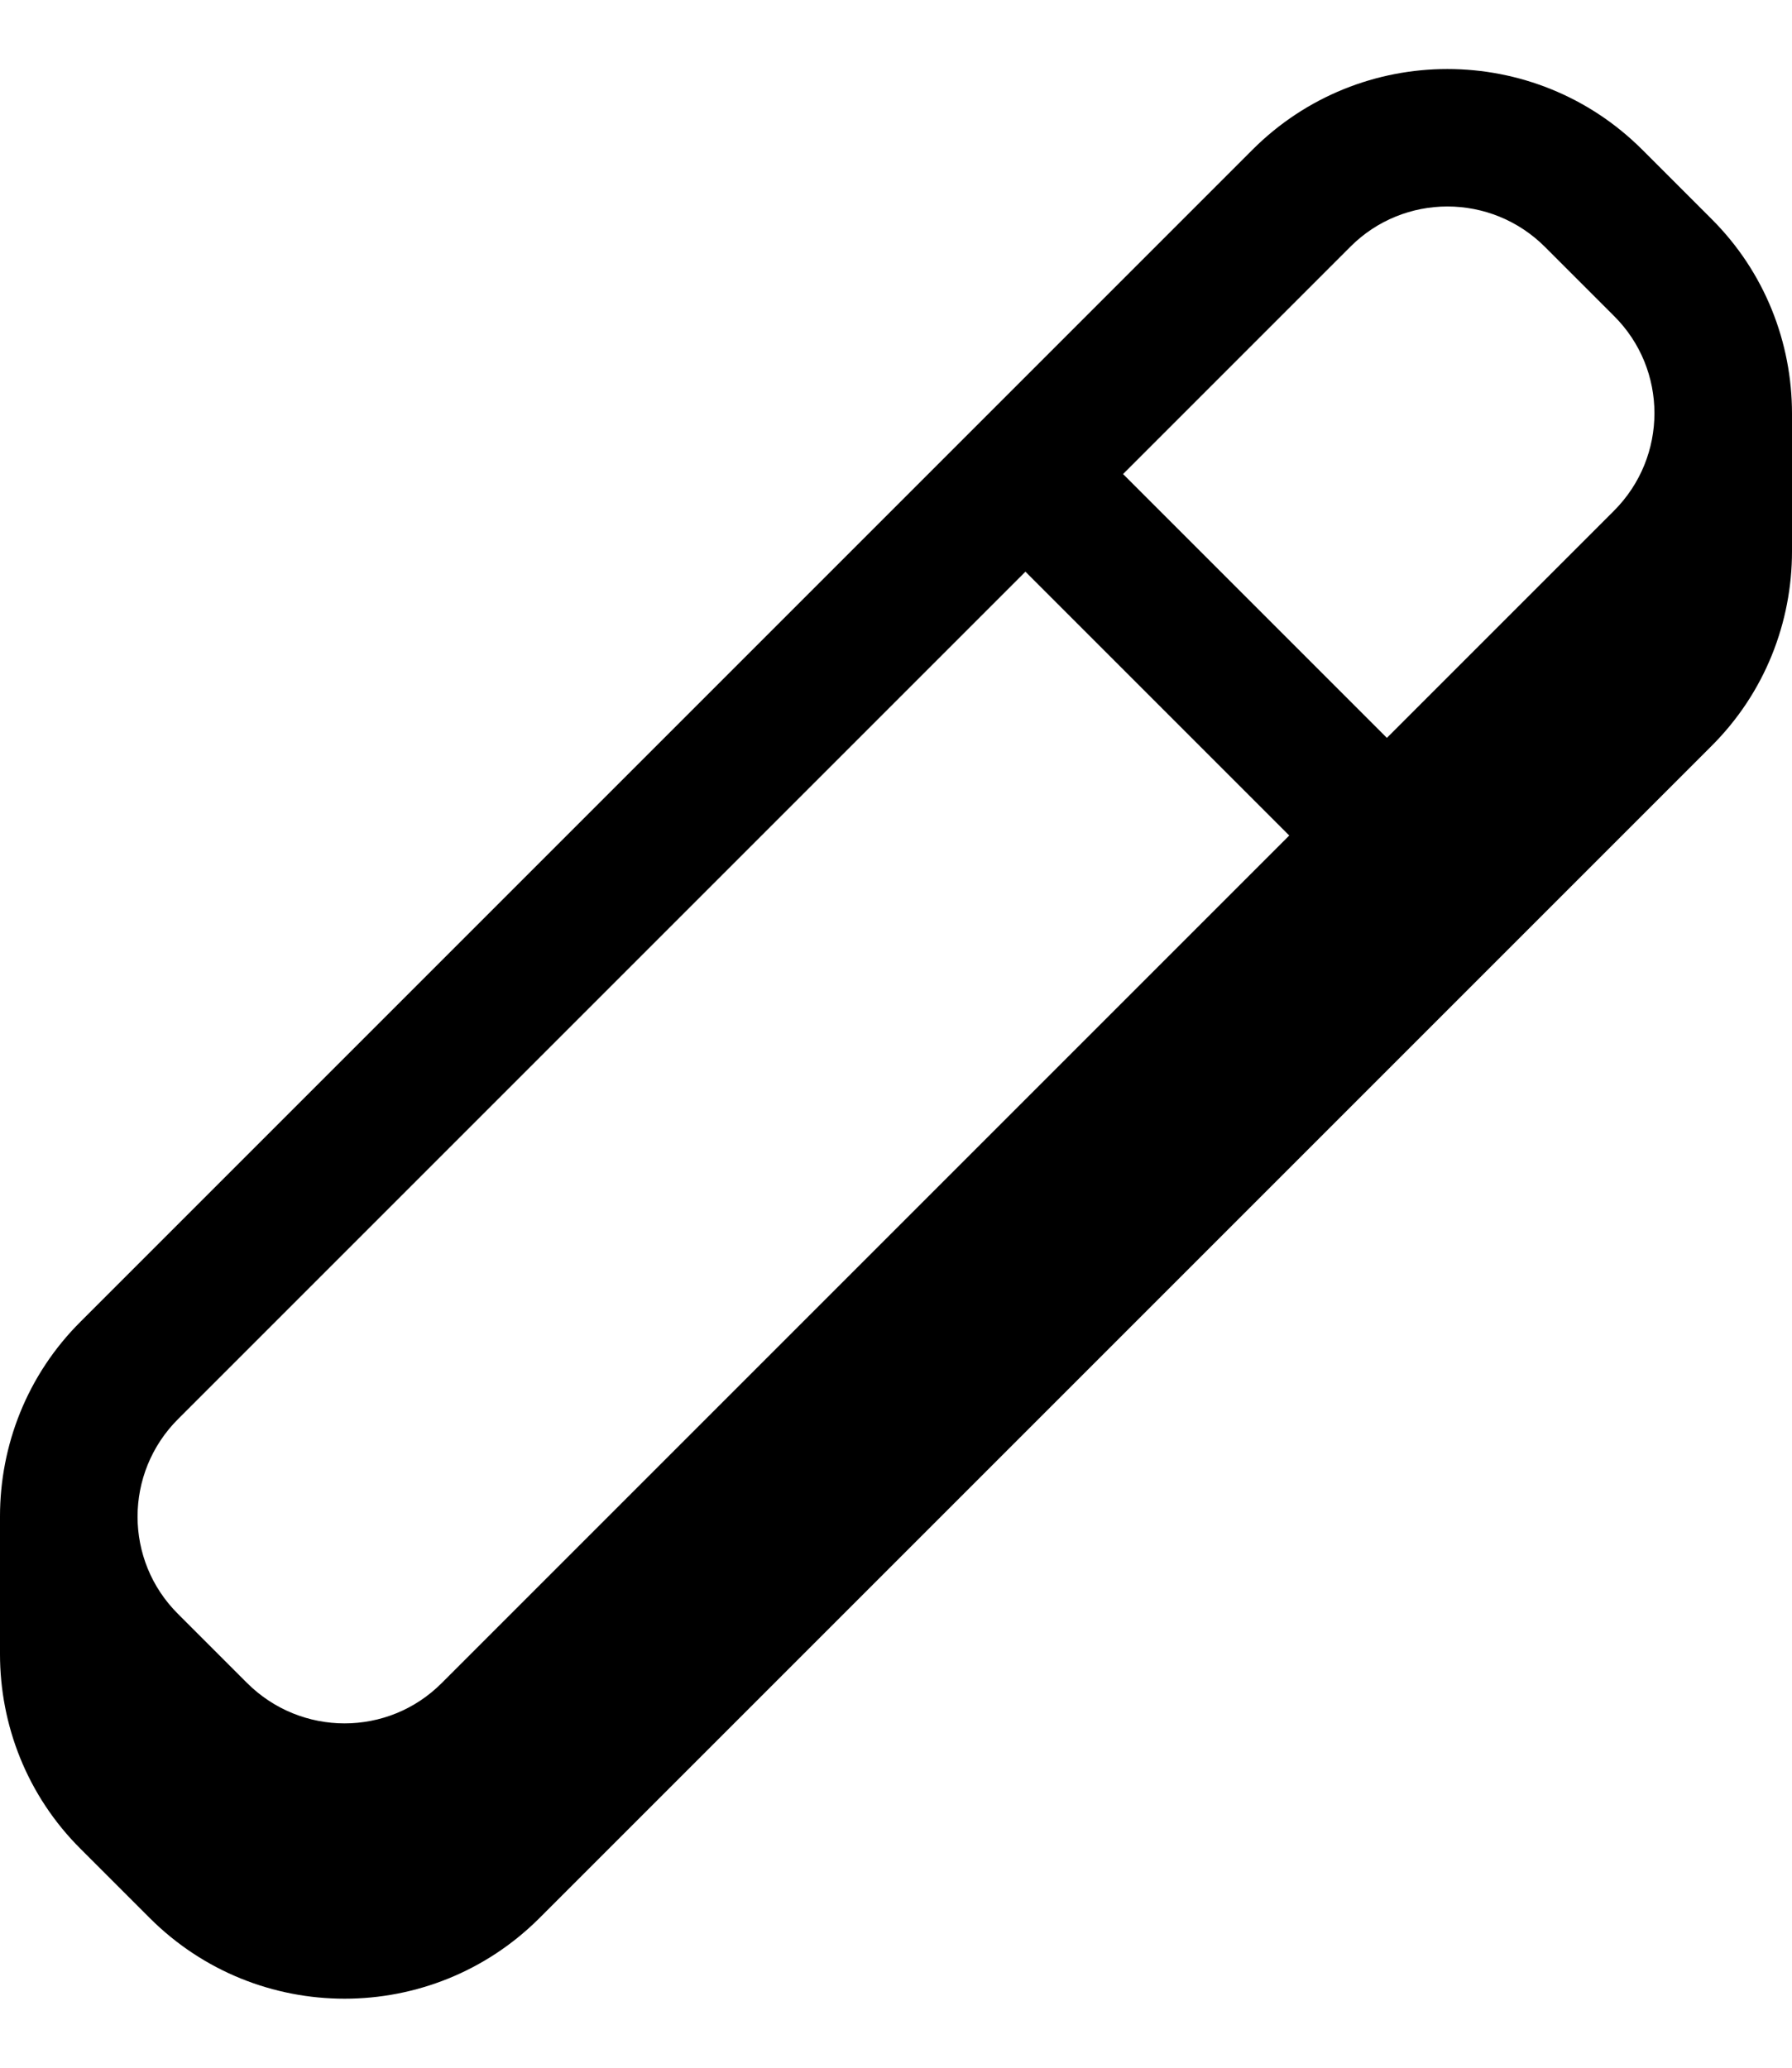 <svg xmlns="http://www.w3.org/2000/svg" viewBox="0 0 468 540"><!--! Font Awesome Pro 7.1.0 by @fontawesome - https://fontawesome.com License - https://fontawesome.com/license (Commercial License) Copyright 2025 Fonticons, Inc. --><path fill="currentColor" d="M327.1 39.1c28.1-28.1 73.7-28.1 101.8 0l18 18C461 71.1 468 89.6 468 108l0 36c0 18.4-7 36.9-21.1 50.9l-306 306c-28.1 28.1-73.7 28.1-101.8 0l-18-18C7 468.9 0 450.4 0 432l0-36c0-18.4 7-36.9 21.1-50.9l306-306zM46.5 421.5l18 18c14.1 14.1 36.9 14.1 50.9 0l221.3-221.3-68.9-68.9-221.3 221.3c-14.1 14.1-14.1 36.9 0 50.9zM362.2 192.7l59.3-59.3c14.1-14.1 14.1-36.9 0-50.9l-18-18c-14.1-14.1-36.9-14.1-50.9 0l-59.3 59.3 68.9 68.9z"/></svg>